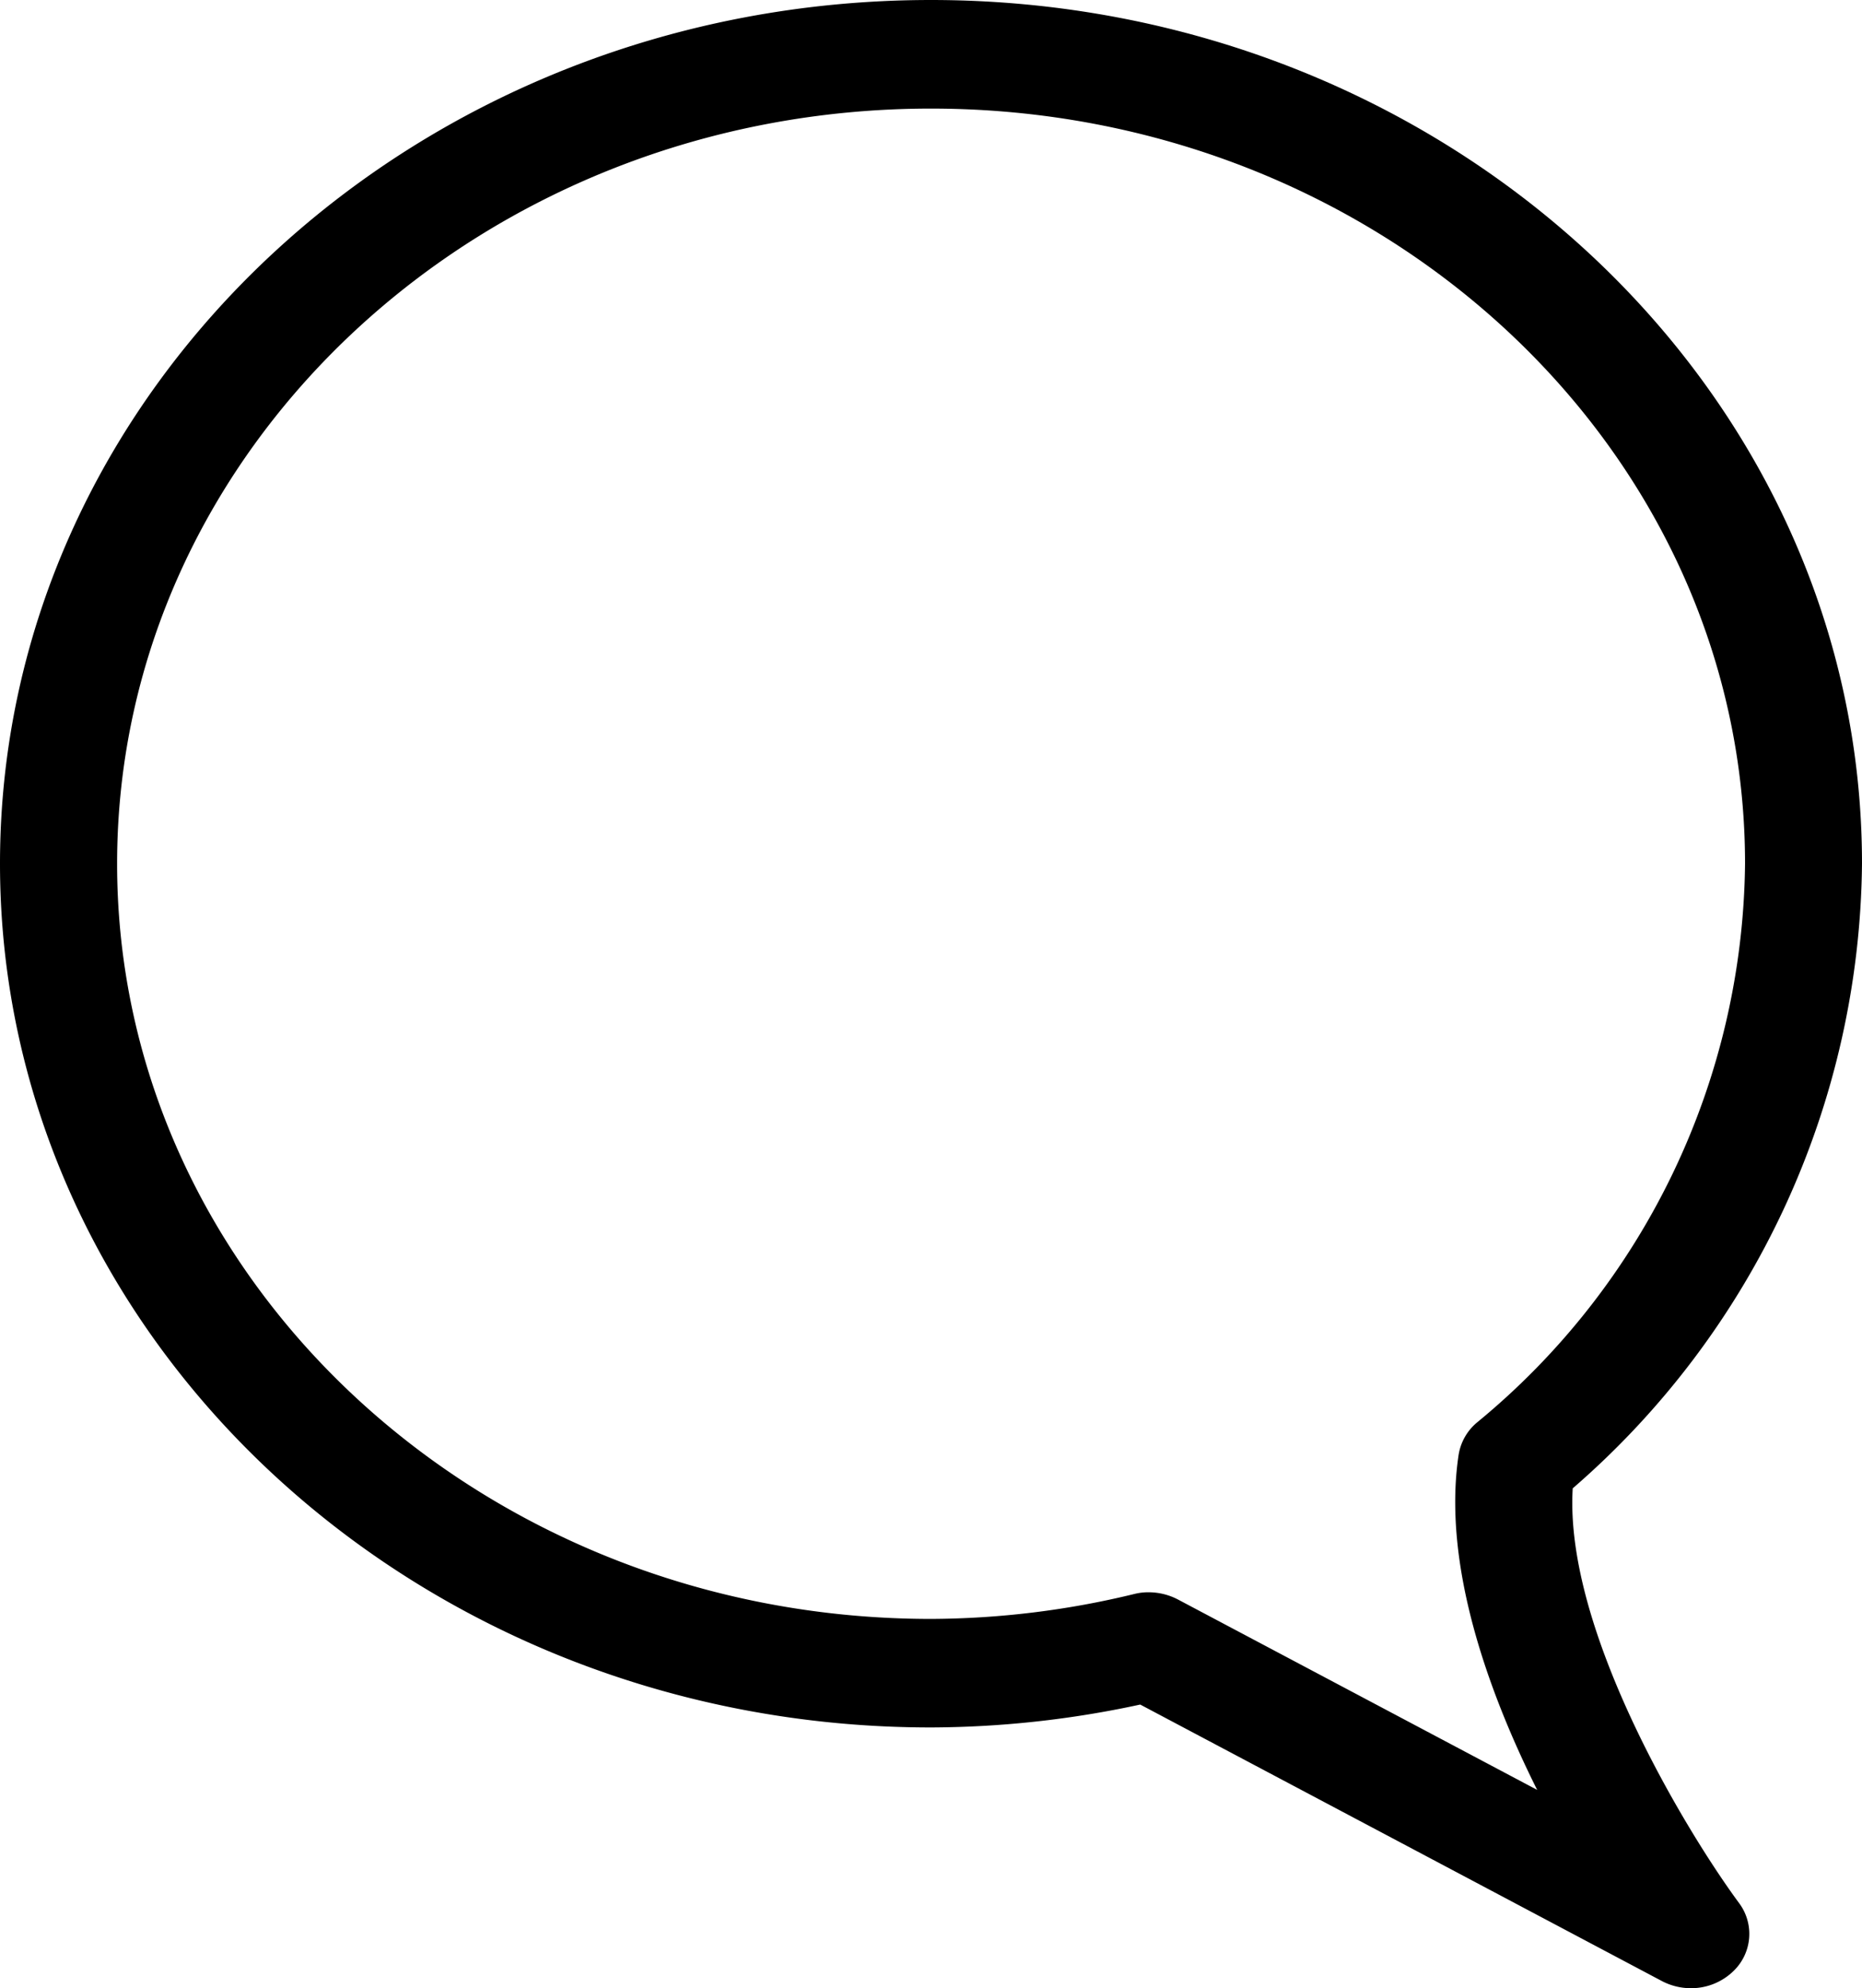 <svg xmlns="http://www.w3.org/2000/svg" width="37.334" height="39.862" viewBox="0 0 37.334 39.862">
  <g id="speech-bubble" transform="translate(0 0)">
    <g id="Сгруппировать_424" data-name="Сгруппировать 424" transform="translate(0 0)">
      <path id="Контур_966" data-name="Контур 966" d="M34.386,39.862a1.251,1.251,0,0,1-.584-.146L23.347,34.175a20.085,20.085,0,0,1-4.195.459C8.859,34.634.485,26.863.485,17.316S8.859,0,19.152,0,37.819,7.768,37.819,17.316a16.769,16.769,0,0,1-5.8,12.524c-.175,2.867,2.316,6.936,3.336,8.316a1.033,1.033,0,0,1-.107,1.356A1.216,1.216,0,0,1,34.386,39.862ZM23.524,31.924a1.265,1.265,0,0,1,.582.146l7.2,3.816c-1-2-1.9-4.536-1.576-6.712a1.063,1.063,0,0,1,.373-.657,14.688,14.688,0,0,0,5.371-11.2c0-8.347-7.322-15.14-16.322-15.14S2.833,8.971,2.833,17.318s7.32,15.14,16.319,15.14a17.471,17.471,0,0,0,4.077-.5A1.13,1.13,0,0,1,23.524,31.924Z" transform="translate(-0.485)" fill="black"/>
    </g>
  </g>
</svg>

